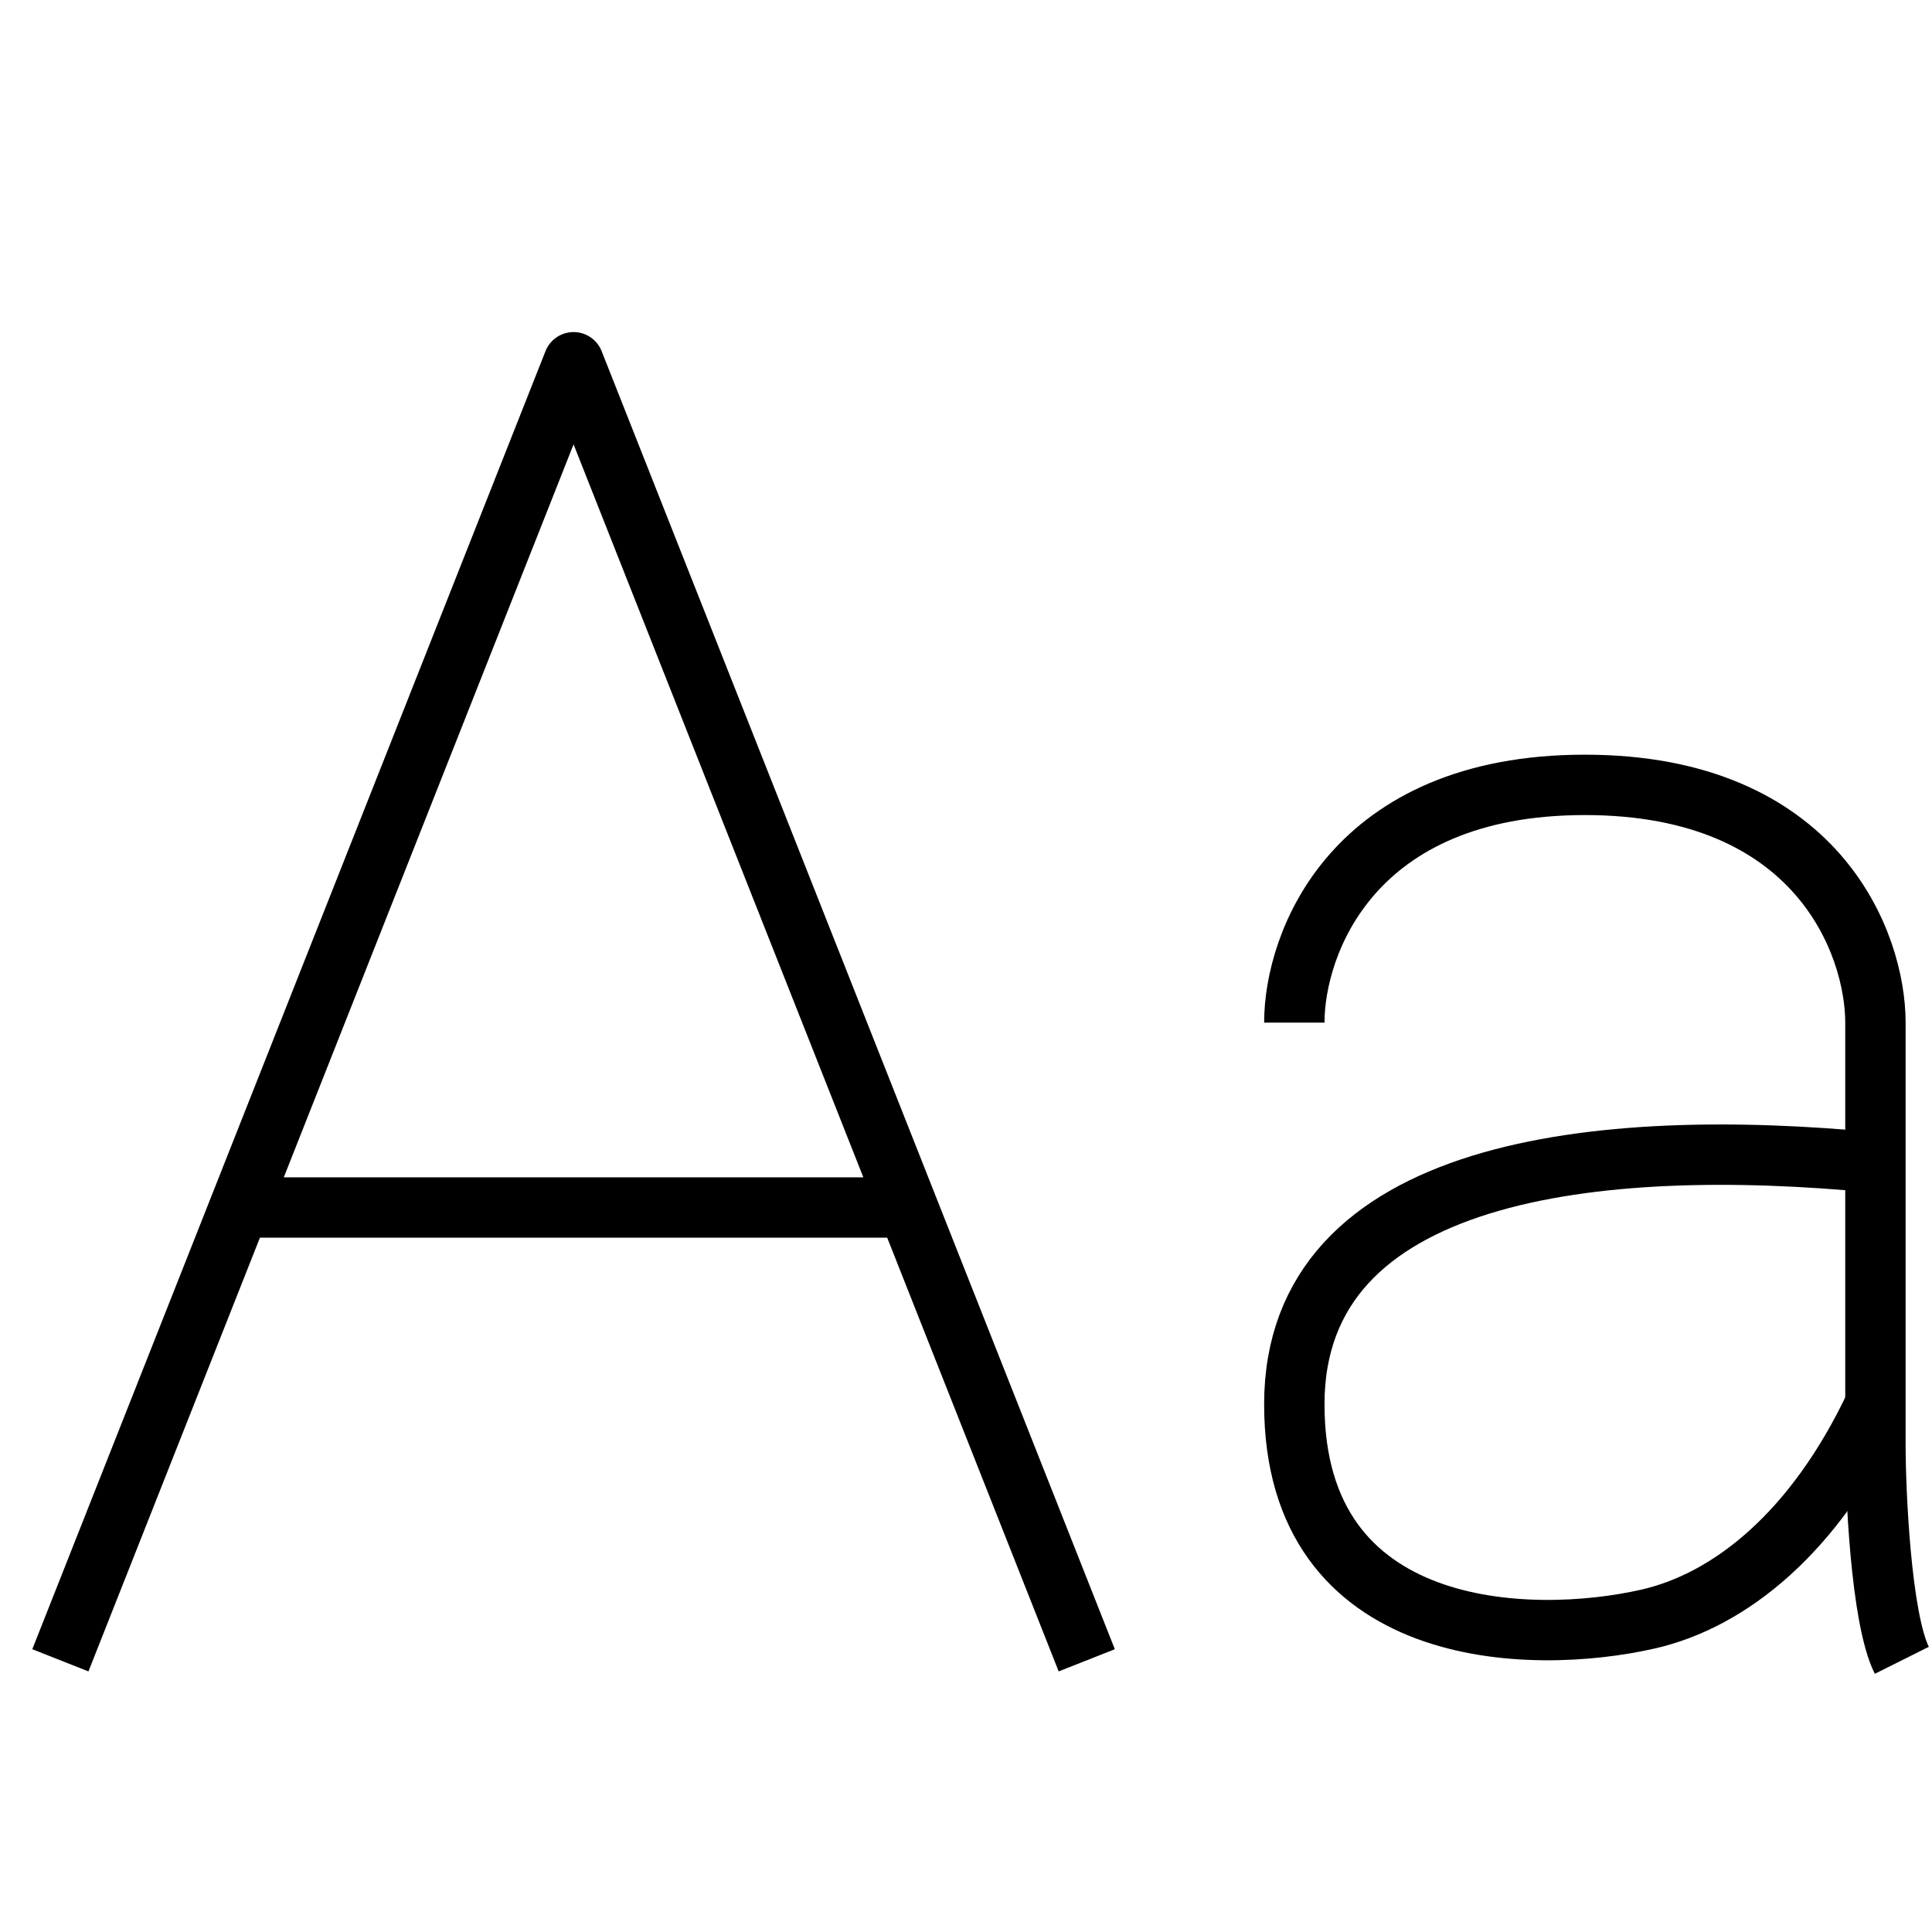 <svg xmlns="http://www.w3.org/2000/svg" fill="none" stroke="#000" stroke-linejoin="round" viewBox="0 0 32 32">
<path d="M1 27.5 9.5 6 18 27.5M4 20h11M21.438 16.938c0-1.313.962-3.938 4.812-3.938 3.85 0 4.813 2.625 4.813 3.938v7c0 .729.087 2.862.437 3.562"/>
<path d="M31.063 19.256c-4.604-.445-9.625.09-9.625 4.003 0 3.914 3.905 4.003 5.858 3.558 1.349-.307 2.762-1.423 3.767-3.558"/>
</svg>